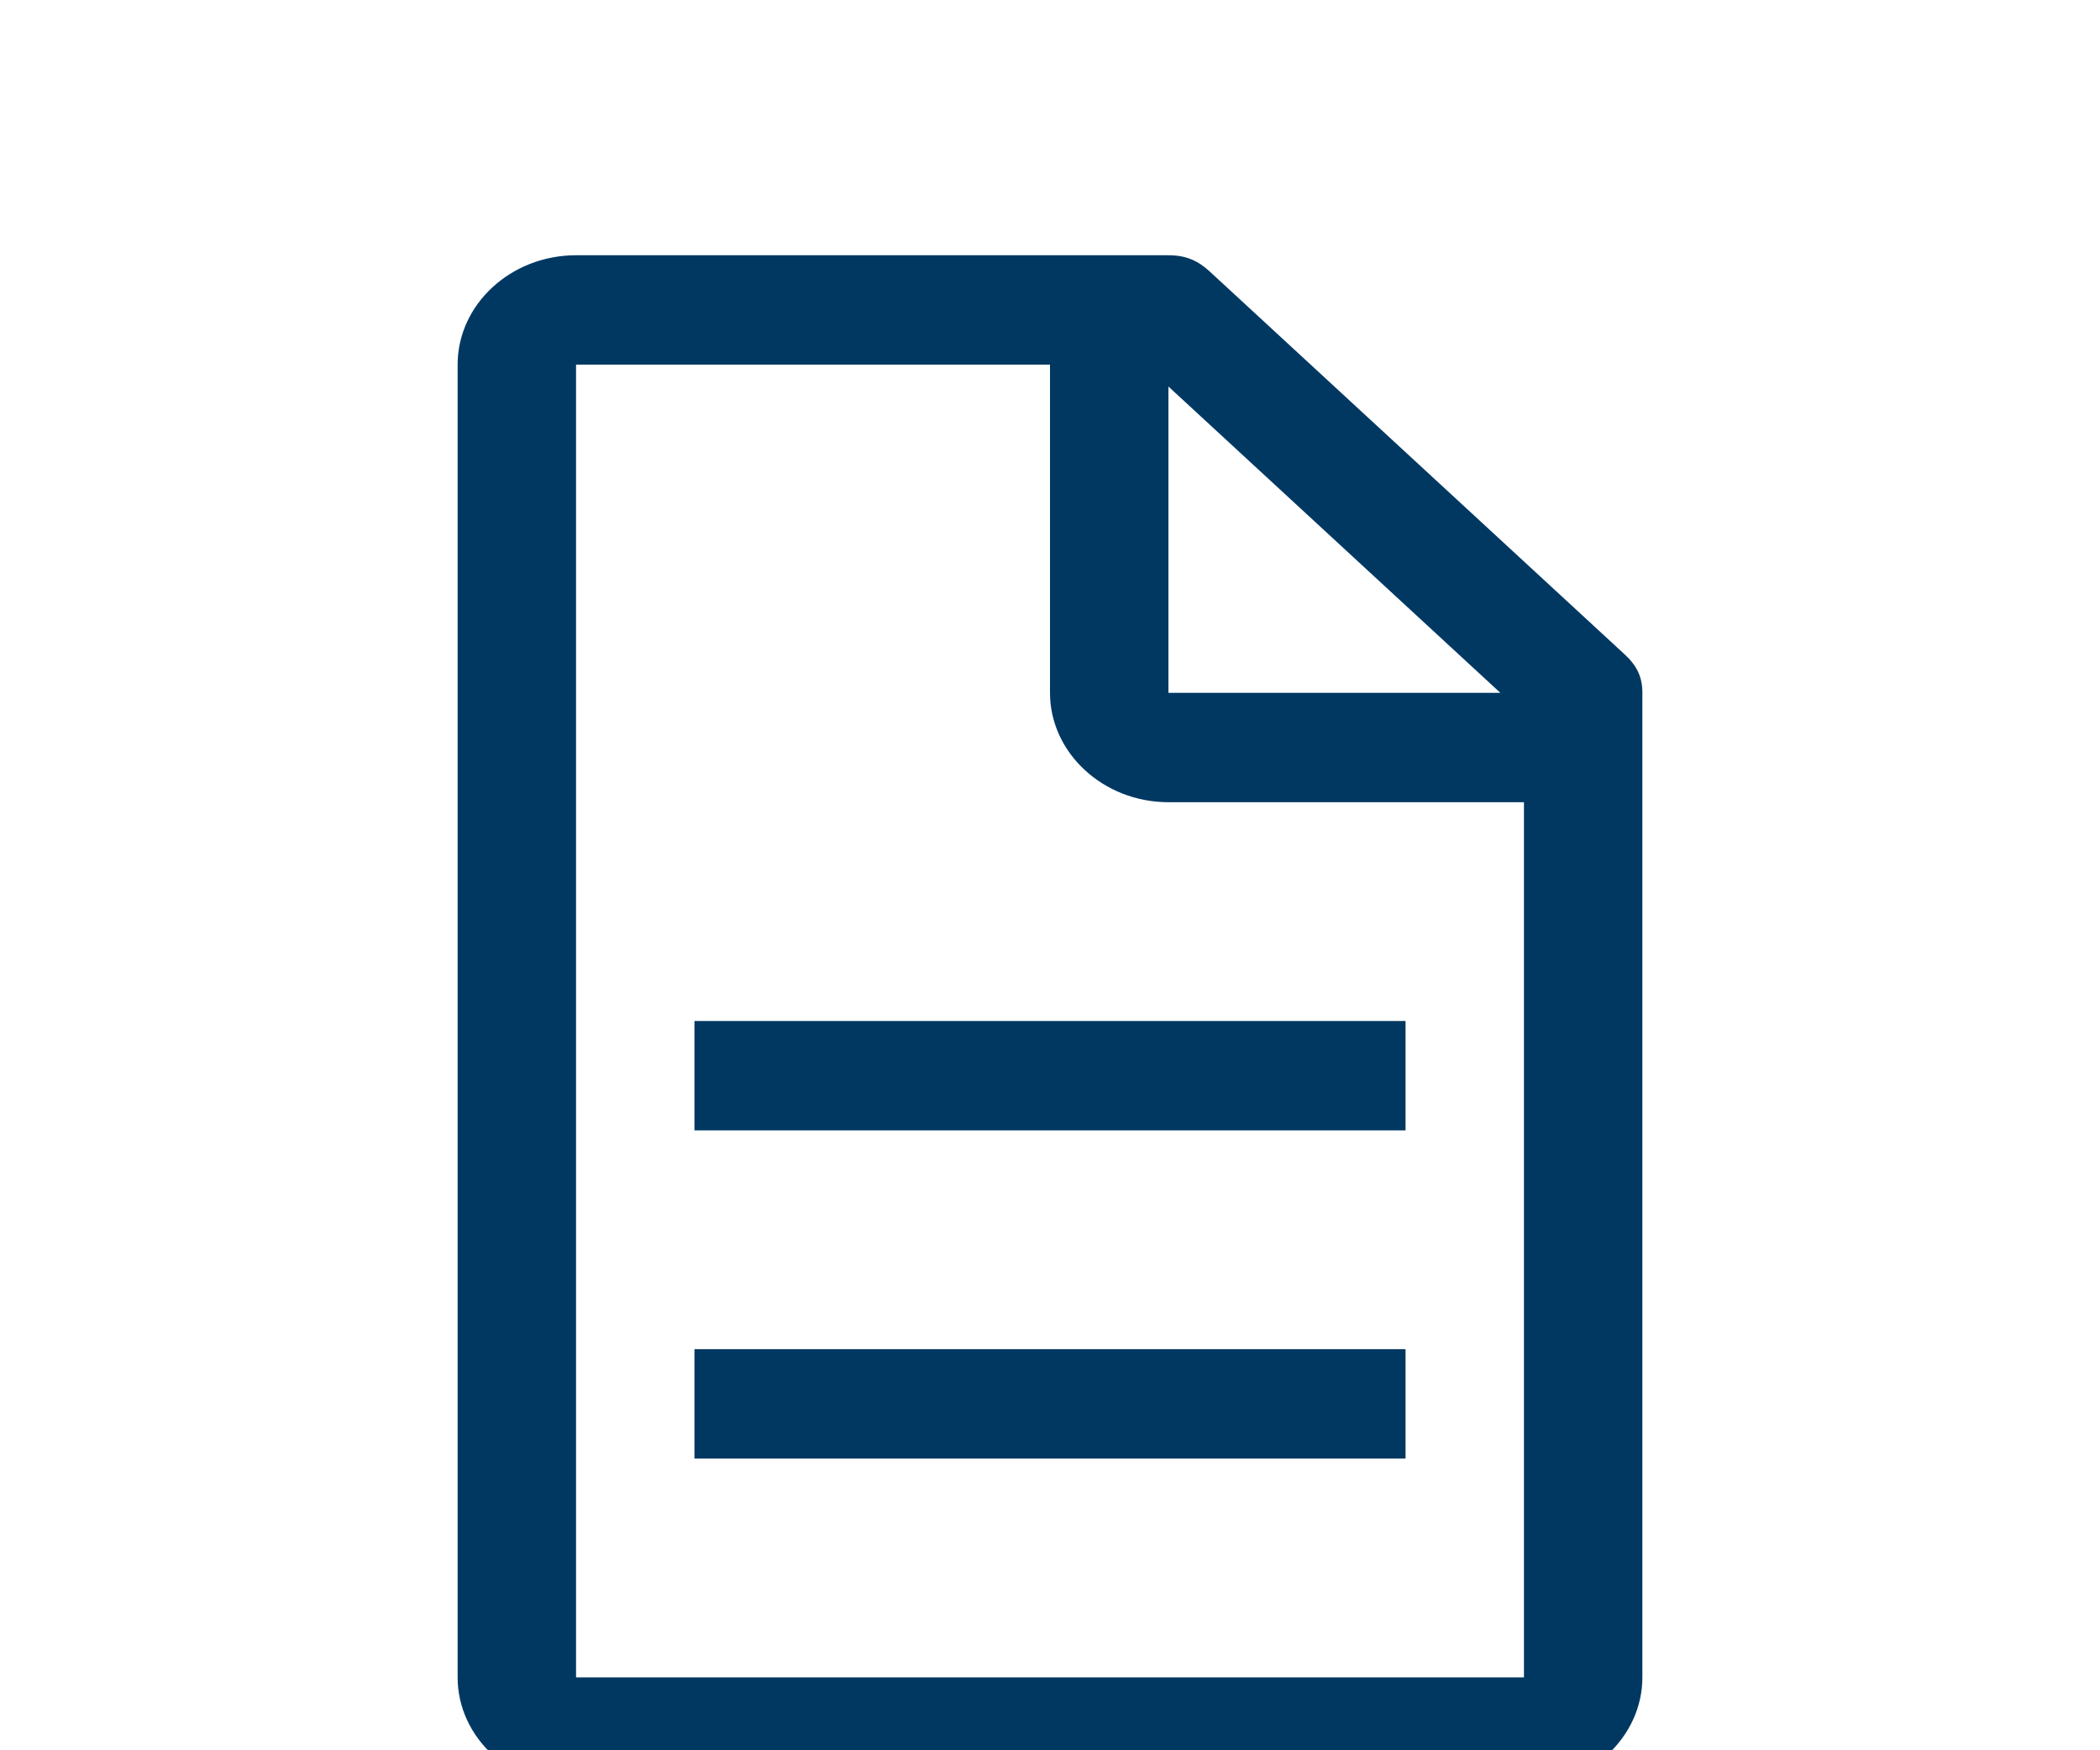 <svg width="30" height="25" viewBox="0 0 13 12" fill="none" xmlns="http://www.w3.org/2000/svg">
<g clip-path="url(#clip0)">
<path d="M10.441 4.487L7.597 1.863C7.516 1.788 7.434 1.75 7.312 1.75H3.25C2.803 1.75 2.438 2.087 2.438 2.5V11.5C2.438 11.912 2.803 12.25 3.25 12.25H9.75C10.197 12.25 10.562 11.912 10.562 11.5V4.75C10.562 4.638 10.522 4.562 10.441 4.487ZM7.312 2.65L9.588 4.75H7.312V2.65ZM9.75 11.5H3.25V2.5H6.5V4.75C6.5 5.162 6.866 5.5 7.312 5.5H9.75V11.5Z" fill="#003862"/>
<path d="M4.062 9.25H8.938V10H4.062V9.25Z" fill="#003862"/>
<path d="M4.062 7H8.938V7.75H4.062V7Z" fill="#003862"/>
</g>
<defs>
<clipPath id="clip0">
<rect width="13" height="12" fill="white"/>
</clipPath>
</defs>
</svg>
